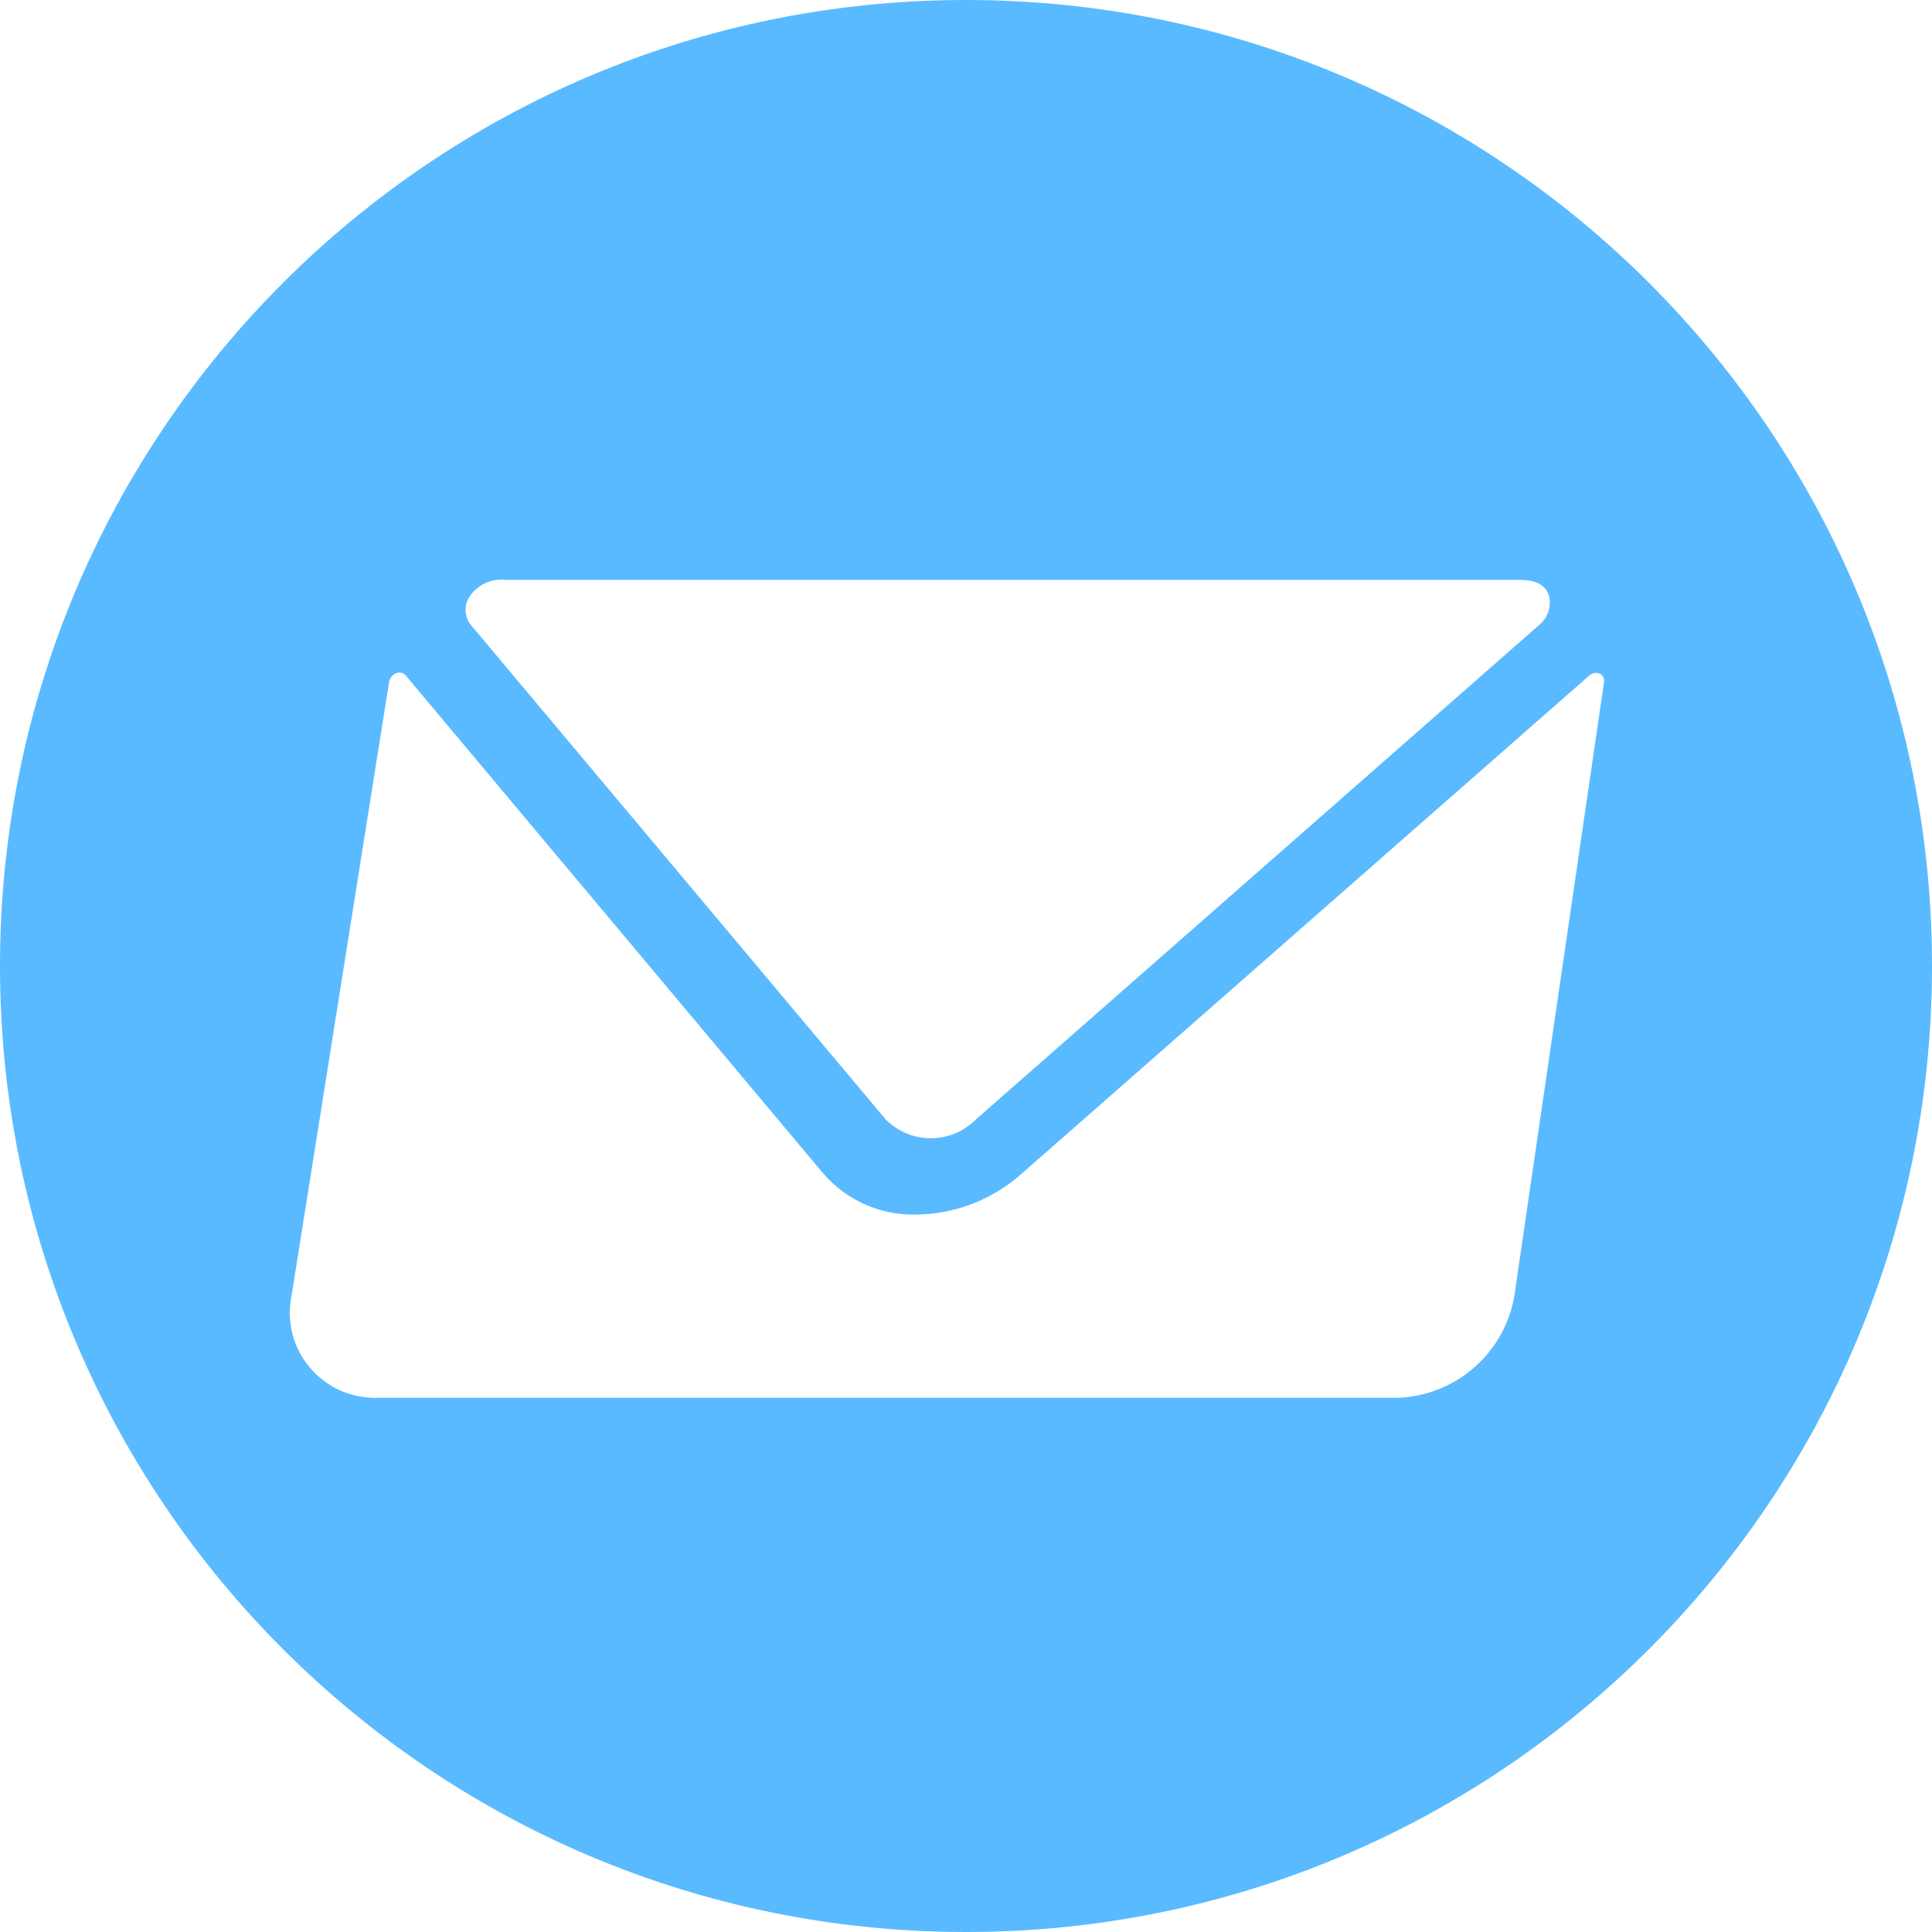 <svg width="20" height="20" viewBox="0 0 20 20" fill="none" xmlns="http://www.w3.org/2000/svg">
<path fill-rule="evenodd" clip-rule="evenodd" d="M20 10C20 15.523 15.523 20 10 20C4.477 20 0 15.523 0 10C0 4.477 4.477 0 10 0C15.523 0 20 4.477 20 10ZM16.559 6.973C16.541 6.966 16.521 6.964 16.502 6.968C16.483 6.972 16.465 6.981 16.451 6.994L10.576 12.15C10.276 12.418 9.888 12.569 9.485 12.573C9.304 12.578 9.123 12.542 8.957 12.469C8.791 12.396 8.643 12.287 8.524 12.15L4.199 6.991C4.187 6.977 4.17 6.968 4.152 6.964C4.134 6.96 4.115 6.963 4.098 6.97C4.08 6.978 4.064 6.99 4.052 7.006C4.04 7.021 4.031 7.039 4.028 7.059L3.019 13.408C2.991 13.539 2.994 13.674 3.026 13.803C3.058 13.932 3.119 14.052 3.205 14.154C3.29 14.256 3.398 14.338 3.519 14.393C3.64 14.447 3.773 14.473 3.906 14.47H14.465C14.758 14.46 15.039 14.35 15.26 14.157C15.481 13.964 15.629 13.7 15.677 13.411L16.605 7.061C16.608 7.044 16.605 7.025 16.597 7.009C16.589 6.993 16.575 6.981 16.559 6.973ZM9.383 11.733C9.303 11.699 9.23 11.65 9.169 11.589L4.87 6.464C4.841 6.426 4.824 6.38 4.82 6.332C4.816 6.284 4.827 6.236 4.85 6.194C4.889 6.127 4.947 6.074 5.017 6.04C5.087 6.006 5.165 5.993 5.242 6.003H15.706C15.71 6.003 15.713 6.003 15.718 6.003C15.797 6.003 16.005 6.001 16.041 6.194C16.048 6.244 16.043 6.295 16.025 6.342C16.008 6.389 15.979 6.431 15.94 6.464L10.102 11.589C10.041 11.65 9.968 11.699 9.888 11.733C9.808 11.766 9.722 11.783 9.636 11.783C9.549 11.783 9.463 11.766 9.383 11.733Z" fill="#5ABAFF"/>
</svg>
